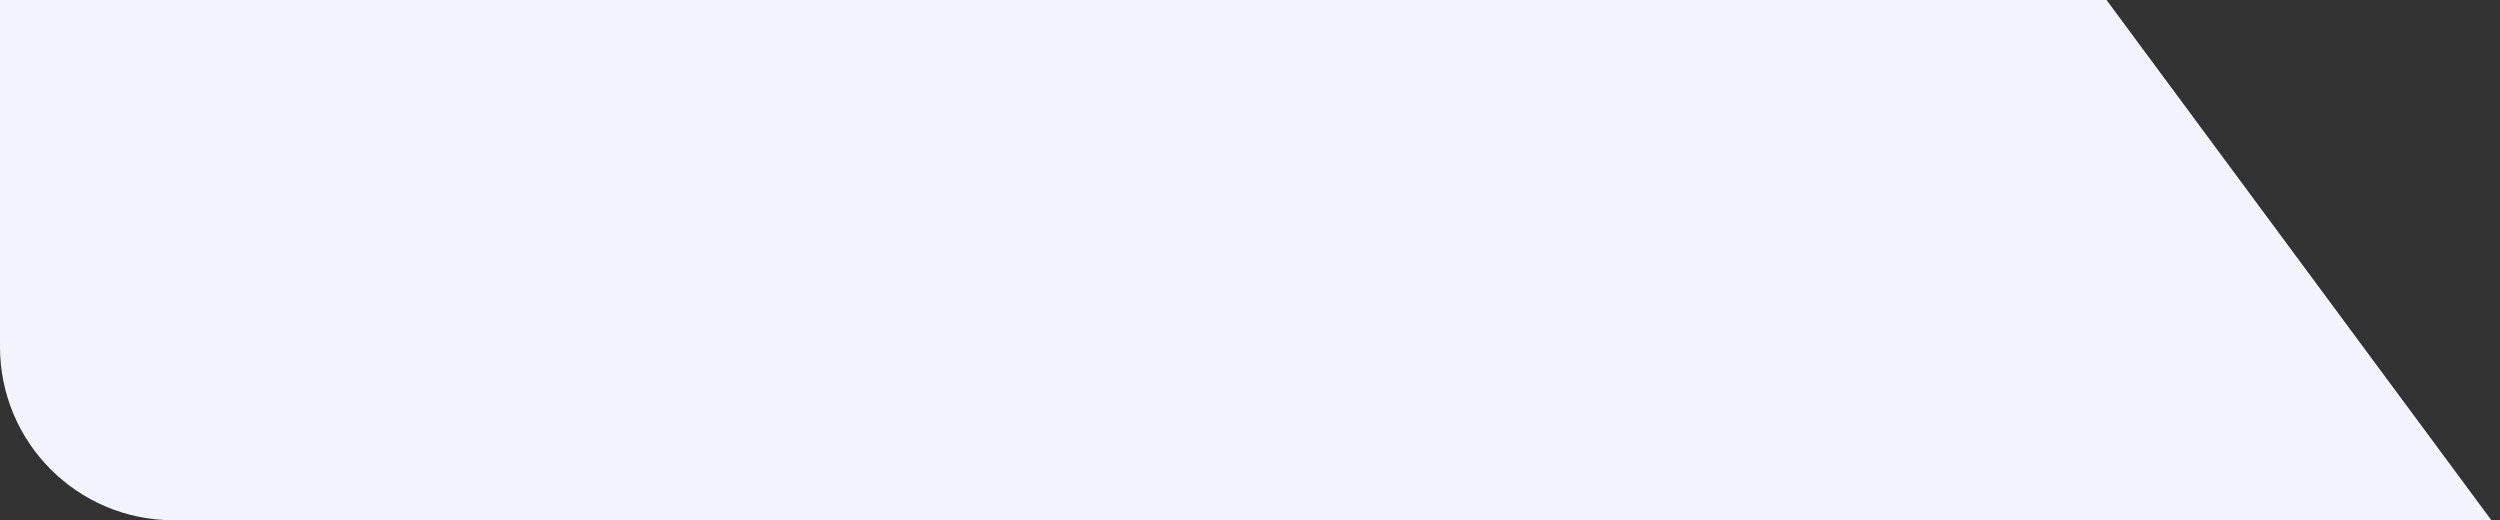 <svg width="173" height="36" viewBox="0 0 173 36" fill="none" xmlns="http://www.w3.org/2000/svg">
<rect x="0" y="0" width="173" height="36" fill="#333333" stroke="none"/>
<path fill-rule="evenodd" clip-rule="evenodd" d="M145.772 0H0V24C0 30.627 5.373 36 12 36H145.772H172.404L145.772 0Z" fill="#F2F3FF"/>
</svg>
